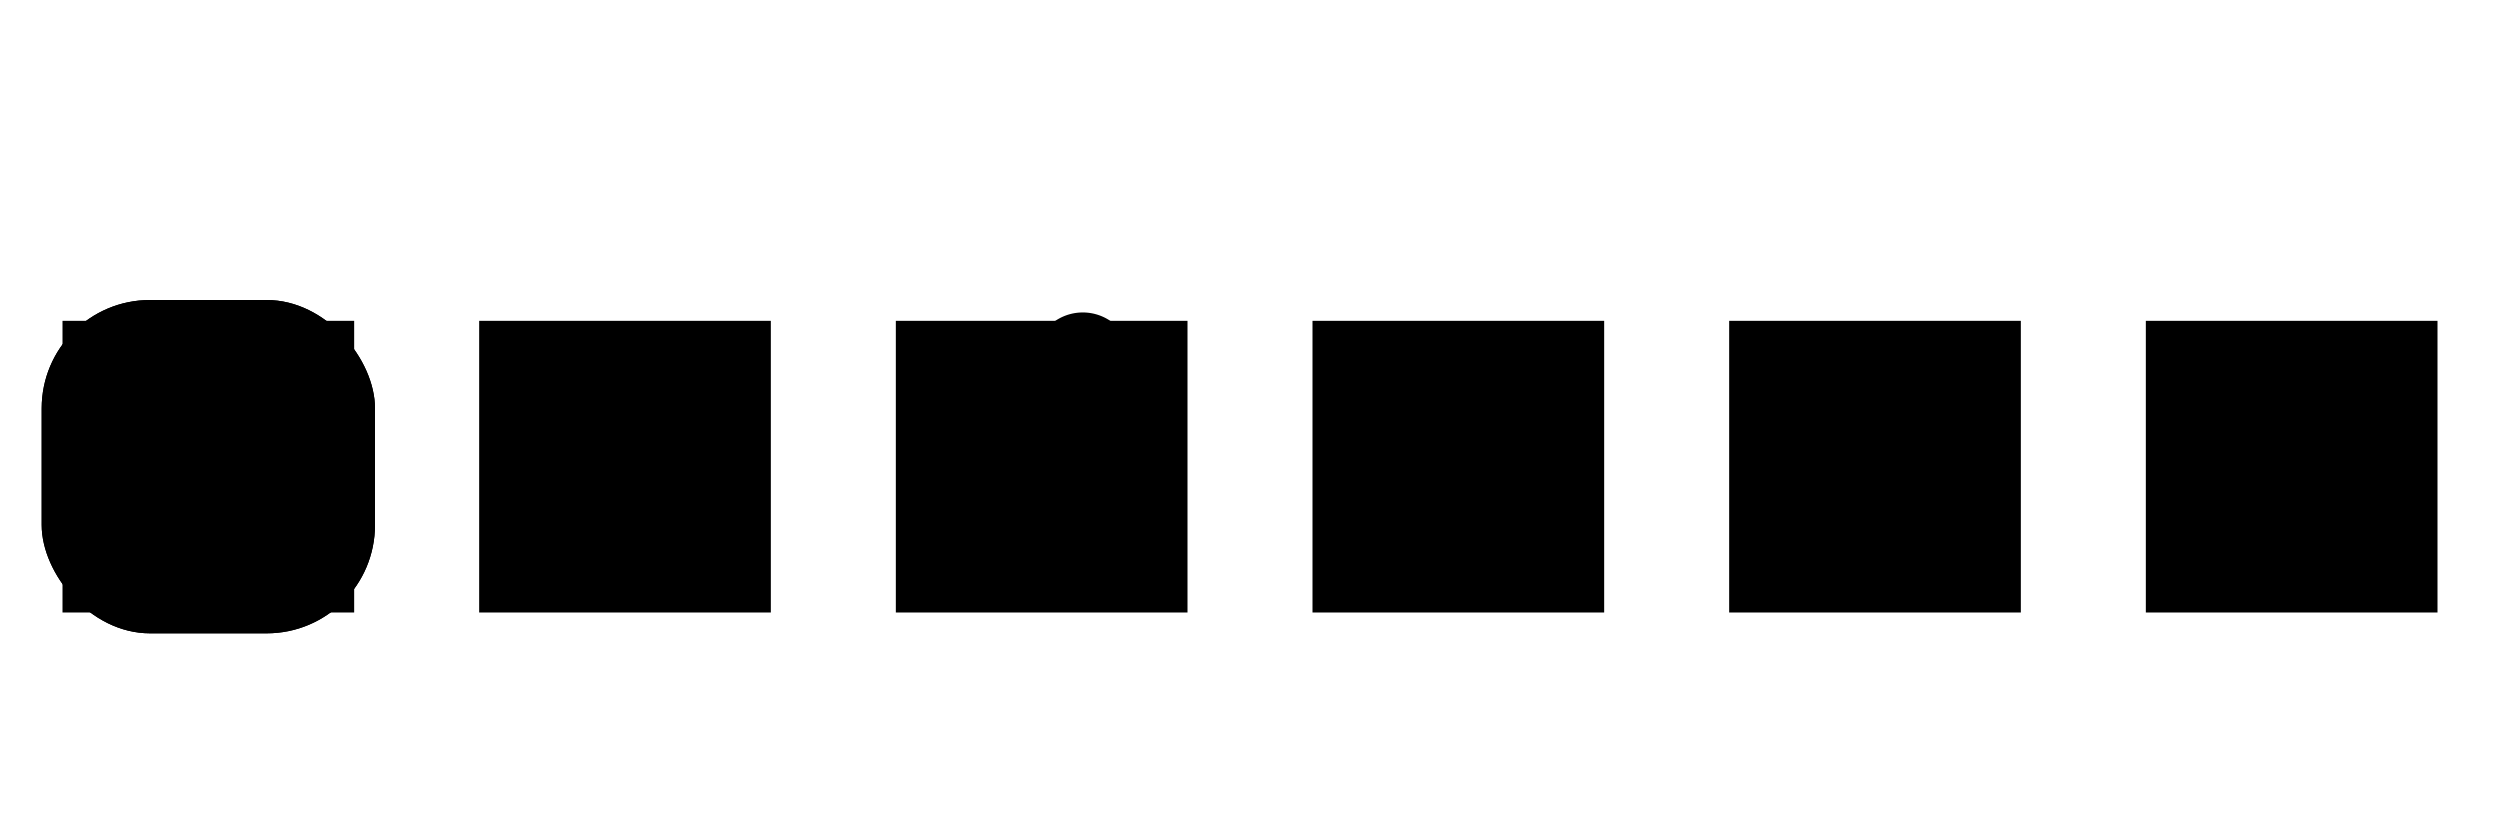 <svg id="demo" xmlns="http://www.w3.org/2000/svg" width="600" height="200" viewBox="0 0 600 200">
  <defs>
    <filter id="gooFilter">
      <fegaussianblur in="SourceGraphic" stdDeviation="10" result="blur" />
      <fecolormatrix in="blur" mode="matrix" values="1 0 0 0 0  0 1 0 0 0  0 0 1 0 0  0 0 0 20 -8" result="goo" />
      <feblend in="SourceGraphic" in2="goo" operator="atop"/>
    </filter>
  </defs>


  <g filter="url(#gooFilter)">
<rect className="jumper goop" x="10" y="72" width="80" height="80" rx="26" ry="26" />
<rect className="jumper goop" x="10" y="72" width="80" height="80" rx="26" ry="26" />




  </g>
  <g id="icons">
    <g>
      <rect x="15" y="77" width="70" height="70"/>
      <path d="M34.74,109.29V130h4.91V112.92h6.86V130H65.24V109.29L50,97.32Zm16.74,3.63H61v8.68H51.48Zm-22.54-6.34L50,90l9.09,7.14V90.78h4.54v9.92l7.44,5.85-1.77,2.79L50,94.22,30.7,109.34Z"/>
    </g>
    <g>
      <rect x="115" y="77" width="70" height="70"/>
      <path d="M161.13,117.8a8.38,8.38,0,0,0,2.11-.84c-6.74-4.92-1.11-8.9-1-16.11.06-4.43-4.53-9.86-7.39-8.32-1-5.29-19.27-2.11-18.17,7.87A11.11,11.11,0,0,1,139.3,98c-5.68,8.17,5.26,15.21-2.93,19a5.87,5.87,0,0,0,2.36.84c-3.34,1.6-6,3.72-6,5.62V130h34.48v-6.5C167.24,121.57,164.54,119.42,161.13,117.8Zm-19.39-12.87.45-.13v-.46a2.35,2.35,0,0,0-.06-.65c3-1.76,13.66-.14,14.74-4.55a1.1,1.1,0,0,1,.65.49,11.9,11.9,0,0,1,.38,4.71l-.05.46.45.13c.24.07,1,.28.84,1.65a3.53,3.53,0,0,1-1.77,2.79l-.36.07-.09.35c-.8,3.25-3.89,5.89-6.88,5.89s-6.08-2.64-6.88-5.89l-.09-.35-.36-.07a3.53,3.53,0,0,1-1.77-2.79C140.79,105.21,141.5,105,141.74,104.93Zm2.58,9.28a8.15,8.15,0,0,0,5.68,2.6,7.85,7.85,0,0,0,5-2,2,2,0,0,0,.42,2,10.24,10.24,0,0,1-5.43,1.62,10.53,10.53,0,0,1-6-2A2.76,2.76,0,0,0,144.32,114.21Zm-2.55,3.64a4.51,4.51,0,0,0,1-.39l.44-.14a11.24,11.24,0,0,0,13.27.14h.05a13.13,13.13,0,0,0,1.65.37,13.31,13.31,0,0,1-16.46,0Zm18.06,9.52h-6.55V126h6.55ZM150,112.43a4.42,4.42,0,0,1-2.47-.69l.48-.64a4.11,4.11,0,0,0,4.1,0l.44.66A4.84,4.84,0,0,1,150,112.43Z"/>
    </g>
    <g>
      <rect x="215" y="77" width="70" height="70"/>
      <path d="M263.58,103.84c-.36.81-.73,1.68-1.06,2.51l2.81,1.14v18.42l-13.91-5.62V101.87l4.63,1.87a22.48,22.48,0,0,0-1.58-3.09h0L254,100l-4-1.61-18.18,7.34V130L250,122.66,268.18,130V105.7Zm-15,16.45-13.91,5.62V107.49l13.91-5.62Zm17.11-24.72a5.86,5.86,0,0,0-11.7,0,6.71,6.71,0,0,0,1.1,3.36,91.68,91.68,0,0,1,4.75,10.38,92.42,92.42,0,0,1,4.74-10.38,6.62,6.62,0,0,0,1.11-3.36Zm-5.85,3a11.79,11.79,0,1,1,.06,0h-.06ZM237.72,113.4c.65.54.65.71,0,1.25s-.76.6-1.32,0-.63-.71,0-1.26S237.15,112.79,237.72,113.4Zm2.17-2c-.63.55-.63.72,0,1.26s.75.59,1.32,0,.64-.71,0-1.25S240.45,110.84,239.89,111.45Zm3.73,1.13c-.63.55-.63.72,0,1.26s.74.59,1.31,0,.64-.7,0-1.25S244.18,112,243.62,112.58Zm2.06,3.55c-.63.55-.63.72,0,1.26s.74.59,1.32,0,.63-.7,0-1.24S246.24,115.52,245.68,116.13Zm7.48.53c-.63.55-.63.72,0,1.26s.75.59,1.32,0,.64-.7,0-1.24-.76-.63-1.32,0Zm3.86-1.1c-.63.54-.63.72,0,1.25s.74.6,1.32,0,.64-.7,0-1.25-.76-.56-1.34,0Zm1.92-3.56c-.63.54-.63.72,0,1.25s.74.6,1.32,0,.63-.71,0-1.25-.76-.62-1.32,0Z"/>
    </g>
    <g>
      <rect x="315" y="77" width="70" height="70"/>
      <path d="M372.7,110c0-3-5.34-5-12.33-6,.34-.84.64-1.65.92-2.44a4.63,4.63,0,0,1-1.67-.47c-.3.87-.64,1.76-1,2.68-1.56-.17-3.17-.29-4.8-.37-.87-1.35-1.79-2.68-2.73-4,3.81-4.94,7.2-7.72,9-7.72a.83.83,0,0,1,.46.11,1.43,1.43,0,0,1,.55.94,4.41,4.41,0,0,1,1.77.12,3.32,3.32,0,0,0-1.45-2.56A2.61,2.61,0,0,0,360,90c-2.69,0-6.45,3.46-10,8-3.57-4.58-7.33-8-10-8a2.56,2.56,0,0,0-1.33.34c-1.74,1-2,4-.76,8.57a43.77,43.77,0,0,0,1.74,5.1c-1,.13-1.94.29-2.85.47a4.45,4.45,0,0,1,.58,1.66c.94-.18,1.93-.34,3-.48q.93,2.13,2.07,4.34c-.76,1.47-1.46,2.93-2.07,4.35-7.16-1-11.29-2.87-11.29-4.35a1.2,1.2,0,0,1,.33-.73,4.39,4.39,0,0,1-.73-1.69A3.19,3.19,0,0,0,327.3,110c0,3,5.34,5,12.33,6a43.77,43.77,0,0,0-1.74,5.1c-1.25,4.6-1,7.56.76,8.57A2.55,2.55,0,0,0,340,130c2.69,0,6.45-3.46,10-8,.41.53.83,1,1.24,1.54a4.37,4.37,0,0,1,1.19-1.27c-.45-.53-.9-1.09-1.36-1.68.94-1.28,1.86-2.61,2.73-4,1.63-.08,3.24-.2,4.8-.37a45.17,45.17,0,0,1,1.84,5.32c1.15,4.25.74,6.22,0,6.62a.83.83,0,0,1-.46.11,3,3,0,0,1-1.15-.29,4.43,4.43,0,0,1-1.17,1.34A5.08,5.08,0,0,0,360,130a2.56,2.56,0,0,0,1.33-.34c2.6-1.5,1.67-7.13-1-13.67C367.36,115,372.7,113,372.7,110Zm-14.82-4.55c-.39.88-.82,1.78-1.27,2.69-.27-.5-.55-1-.83-1.48l-.86-1.46C355.93,105.27,356.92,105.35,357.88,105.45Zm-6.19-2.11h-3.38c.56-.86,1.13-1.68,1.69-2.45.56.77,1.13,1.59,1.69,2.45Zm-12.13-4.88c-1.15-4.25-.74-6.22,0-6.62a.83.83,0,0,1,.46-.11c1.75,0,5.14,2.78,9,7.72-.94,1.28-1.86,2.61-2.73,4-1.63.08-3.25.2-4.8.37a44.82,44.82,0,0,1-1.88-5.36Zm2.56,7c1-.1,1.95-.18,3-.25l-.86,1.46-.83,1.48c-.49-.92-.92-1.82-1.31-2.7Zm1.27,6.41.83,1.48.86,1.46q-1.54-.09-3-.24c.43-.9.86-1.8,1.31-2.71ZM340,128.27a.83.83,0,0,1-.46-.11c-.7-.4-1.11-2.37,0-6.62a45.17,45.17,0,0,1,1.84-5.32c1.55.17,3.17.29,4.8.37.87,1.35,1.79,2.68,2.73,4C345.12,125.49,341.73,128.27,340,128.27Zm10-9.16c-.56-.77-1.13-1.59-1.69-2.45h3.38c-.56.86-1.13,1.68-1.69,2.45Zm2.83-4.21h-5.66c-.48-.78-1-1.59-1.45-2.43s-.93-1.65-1.37-2.47c.44-.82.89-1.65,1.37-2.47s1-1.65,1.45-2.42c.93,0,1.88,0,2.83,0s1.9,0,2.83,0c.48.77,1,1.58,1.45,2.42s.93,1.65,1.37,2.47c-.44.82-.89,1.65-1.37,2.47S353.31,114.12,352.83,114.9Zm2.09-.1.86-1.46.83-1.48c.45.91.88,1.81,1.27,2.7-.94.1-1.88.18-3,.24Zm4.76-.45c-.62-1.44-1.32-2.89-2.08-4.35q1.15-2.2,2.08-4.34a45.14,45.14,0,0,1,5.54,1.07c4.24,1.13,5.75,2.47,5.75,3.27,0,1.48-4.13,3.39-11.29,4.35ZM353.63,110a3.63,3.63,0,1,1-3.63-3.63,3.64,3.64,0,0,1,3.63,3.63Zm8-15.5a2.66,2.66,0,1,0,2.66,2.66,2.66,2.66,0,0,0-2.66-2.66Zm-4,31.33a2.66,2.66,0,1,1-2.66-2.66h0a2.66,2.66,0,0,1,2.69,2.63v0Zm-22-19.11a2.66,2.66,0,1,1-2.66-2.66,2.66,2.66,0,0,1,2.66,2.66Z"/>
    </g>
    <g>
      <rect x="415" y="77" width="70" height="70"/>
      <path d="M440.14,130a3.72,3.72,0,0,1-3.51-2.56l-5.86-17.52h38.46l-5.86,17.52a3.72,3.72,0,0,1-3.51,2.56Zm16.44-17.43a1.12,1.12,0,0,0-1.11.93l-1.93,12.61a1.07,1.07,0,0,0,.2.79,1.16,1.16,0,0,0,.76.45h.16a1.13,1.13,0,0,0,1.11-.94l1.93-12.61a1.07,1.07,0,0,0-.2-.79,1.17,1.17,0,0,0-.76-.44Zm-13.16,0h-.16a1.17,1.17,0,0,0-.76.44,1.07,1.07,0,0,0-.2.79l1.93,12.61a1.13,1.13,0,0,0,1.11.94h.16a1.16,1.16,0,0,0,.76-.45,1.07,1.07,0,0,0,.2-.79l-1.93-12.61A1.12,1.12,0,0,0,443.42,112.57Zm19.62.16a1.12,1.12,0,0,0-1.09.8l-3.59,12.29a1.07,1.07,0,0,0,.11.84,1.1,1.1,0,0,0,.69.5,1.31,1.31,0,0,0,.28,0,1.13,1.13,0,0,0,1.09-.81l3.59-12.28a1.07,1.07,0,0,0-.1-.82,1.17,1.17,0,0,0-.7-.53,1.15,1.15,0,0,0-.32,0Zm-26.08,0a1.31,1.31,0,0,0-.28,0,1.19,1.19,0,0,0-.69.51,1.05,1.05,0,0,0-.11.83l3.59,12.3a1.12,1.12,0,0,0,1.09.8,1.31,1.31,0,0,0,.28,0,1.17,1.17,0,0,0,.7-.53,1,1,0,0,0,.1-.81l-3.59-12.29a1.12,1.12,0,0,0-1.05-.81Zm13-.23a1.11,1.11,0,0,0-1.13,1.09h0v12.48a1.13,1.13,0,0,0,2.26,0h0V113.59A1.11,1.11,0,0,0,450,112.5Zm2.4-4.83a3.06,3.06,0,0,0,.37-.35l3.5-3.89h13.91a2.12,2.12,0,1,1,0,4.24Zm-22.58,0a2.12,2.12,0,1,1,0-4.24h16.83a4,4,0,0,0-.25,1.53,3.83,3.83,0,0,0,1.19,2.59l.14.12Zm20.27-.73a1.68,1.68,0,0,1-1.15-.45l-.43-.41a1.73,1.73,0,0,1-.1-2.43l10.16-11.28a1.09,1.09,0,0,1,1.57-.07l1.29,1.2a1.21,1.21,0,0,1,.36.78,1.15,1.15,0,0,1-.3.81l-10.16,11.29a1.69,1.69,0,0,1-1.24.56Z"/>
    </g>
    <g>
      <rect x="515" y="77" width="70" height="70"/>
      <path d="M558.91,128.14S559.16,130,555,130H537.29c-3.94,0-3.94-1.86-3.94-1.86a.66.66,0,0,1,.65-.66h24.26A.66.66,0,0,1,558.91,128.14Zm7.74-13.3a5.54,5.54,0,0,1-5.53,5.53h0a5.45,5.45,0,0,1-3.54-1.29c-1.92,4.55-6.29,7.25-7.08,7.25h-8.74c-1,0-8-4.5-8-11.63v-8a1.85,1.85,0,0,1,1.85-1.84h21a1.86,1.86,0,0,1,1.84,1.84V110a5.56,5.56,0,0,1,8.2,4.82v0Zm-24.54,9h1.71c-1.51-1-4.59-4-4.59-7.68v-5H556v-3.8H536.29v7.32c0,4.94,4.55,8.53,5.82,9.14Zm21.65-9a2.64,2.64,0,0,0-5.28,0h0a2.64,2.64,0,0,0,5.28,0ZM546.92,96c0,2.69-3,4.09-.62,6.78-.23-3.13,3-4,3.23-7s-4.69-3.22-5.24-6.52C542.3,92.56,546.92,93.11,546.92,96Z"/>
    </g>
  </g>
  <path id="main" d="" fill="none" strokeMiterlimit="10" />
</svg>